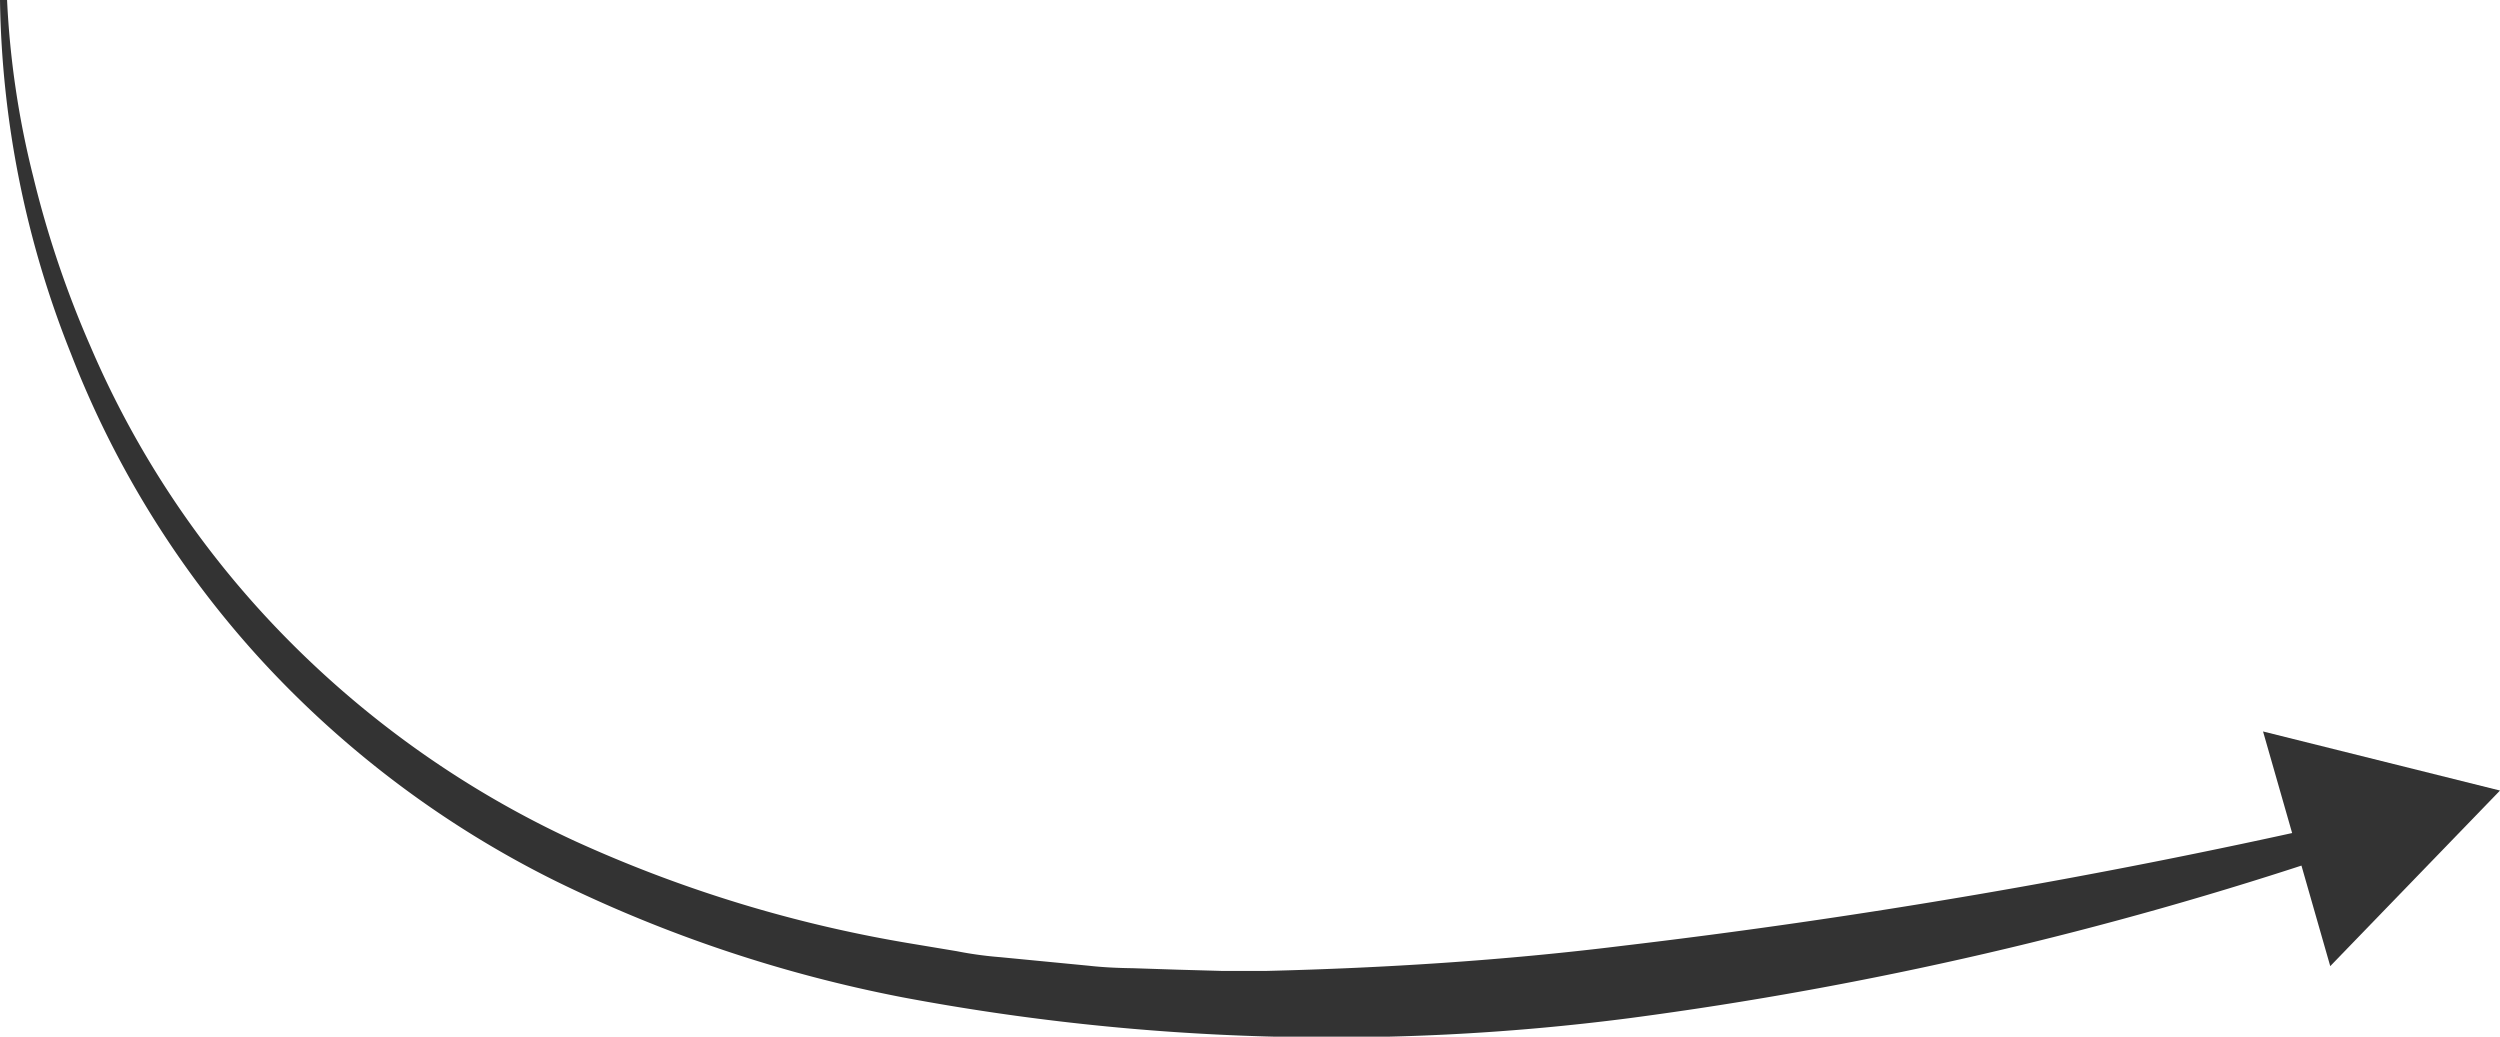 <svg xmlns="http://www.w3.org/2000/svg" viewBox="0 0 120.17 49.83"><defs><style>.cls-1{fill:#333;}</style></defs><title>instagram-arrow-1</title><g id="Layer_2" data-name="Layer 2"><g id="Layer_1-2" data-name="Layer 1"><path class="cls-1" d="M.34,0A42.87,42.87,0,0,0,1.6,8.5a49.19,49.19,0,0,0,2.74,8.13,45.5,45.5,0,0,0,9.47,14.09,47.19,47.19,0,0,0,13.83,9.71,64.23,64.23,0,0,0,16.24,4.94l2.1.35a18.16,18.16,0,0,0,2.11.29l4.24.41c.71.08,1.42.11,2.13.12l2.14.07,2.13.06c.71,0,1.42,0,2.14,0,5.7-.14,11.39-.5,17.06-1.2a332.64,332.64,0,0,0,33.93-5.8l.39,1.4a180.46,180.46,0,0,1-33.92,7.87,111.37,111.37,0,0,1-34.94-1,66.56,66.56,0,0,1-16.66-5.58A48.42,48.42,0,0,1,12.65,31.83,46.88,46.88,0,0,1,3.41,17,47.55,47.55,0,0,1,0,0Z"/><polygon class="cls-1" points="112.01 46.44 120.17 38 108.78 35.16 112.01 46.44"/></g></g></svg>